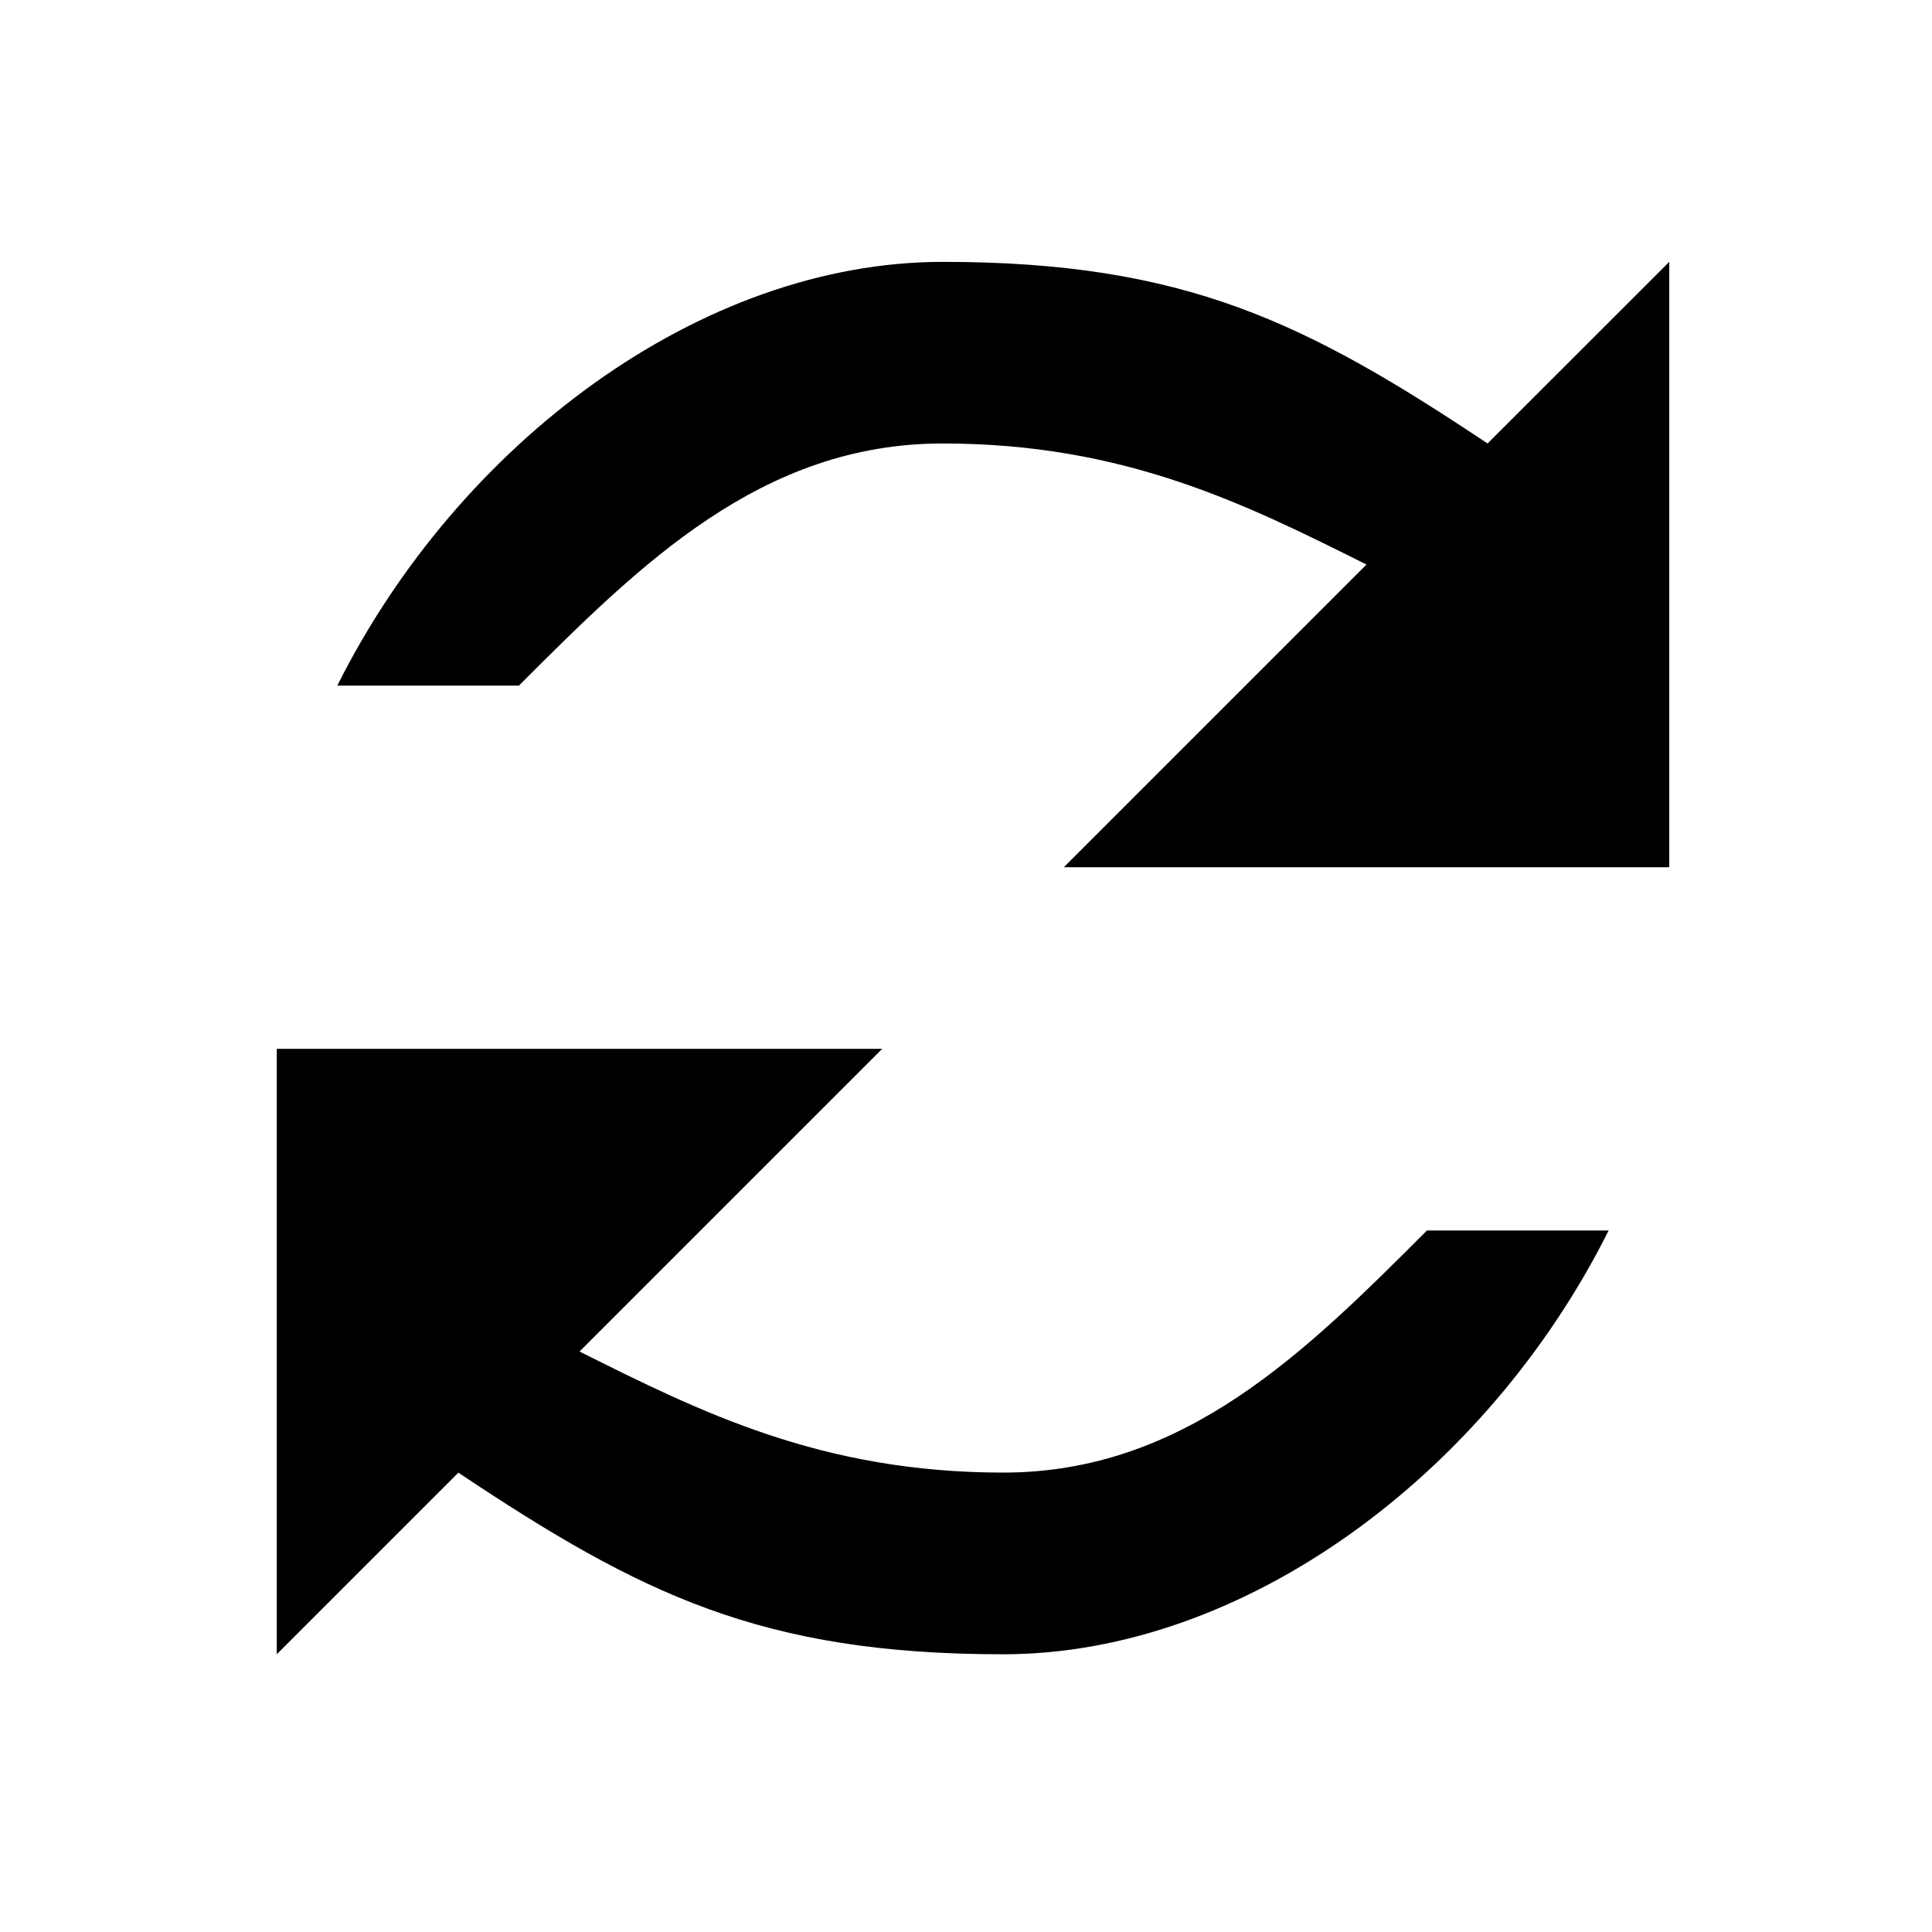 <?xml version="1.0" encoding="UTF-8" standalone="no"?>
<svg
   xmlns:dc="http://purl.org/dc/elements/1.1/"
   xmlns:cc="http://creativecommons.org/ns#"
   xmlns:rdf="http://www.w3.org/1999/02/22-rdf-syntax-ns#"
   xmlns:svg="http://www.w3.org/2000/svg"
   xmlns="http://www.w3.org/2000/svg"
   xmlns:sodipodi="http://sodipodi.sourceforge.net/DTD/sodipodi-0.dtd"
   xmlns:inkscape="http://www.inkscape.org/namespaces/inkscape"
   width="24"
   height="24"
   viewBox="0 0 24 24"
   version="1.1"
   id="svg6"
   sodipodi:docname="sync.svg"
   inkscape:version="0.92.4 (5da689c313, 2019-01-14)">
  <defs
     id="defs10" />
  <sodipodi:namedview
     pagecolor="#ffffff"
     bordercolor="#666666"
     borderopacity="1"
     objecttolerance="10"
     gridtolerance="10"
     guidetolerance="10"
     inkscape:pageopacity="0"
     inkscape:pageshadow="2"
     inkscape:window-width="1920"
     inkscape:window-height="1027"
     id="namedview8"
     showgrid="false"
     inkscape:zoom="64"
     inkscape:cx="4.2017626"
     inkscape:cy="9.0687826"
     inkscape:window-x="-8"
     inkscape:window-y="-8"
     inkscape:window-maximized="1"
     inkscape:current-layer="svg6"
     showguides="true"
     inkscape:guide-bbox="true">
    <sodipodi:guide
       position="23.983,19.915"
       orientation="1,0"
       id="guide4522"
       inkscape:locked="false" />
    <sodipodi:guide
       position="2.996,26.007"
       orientation="1,0"
       id="guide4524"
       inkscape:locked="false" />
    <sodipodi:guide
       position="0.473,21.004"
       orientation="0,1"
       id="guide4526"
       inkscape:locked="false" />
    <sodipodi:guide
       position="2.148,3.008"
       orientation="0,1"
       id="guide4528"
       inkscape:locked="false" />
    <sodipodi:guide
       position="21.016,18.625"
       orientation="1,0"
       id="guide4530"
       inkscape:locked="false" />
  </sodipodi:namedview>
  <title
     id="title2">
    reload
  </title>
  <path
     style="clip-rule:evenodd;fill:#000000;fill-rule:evenodd;stroke-width:75.205;image-rendering:optimizeQuality;shape-rendering:geometricPrecision;text-rendering:geometricPrecision"
     inkscape:connector-curvature="0"
     d="M 4.19,8.517 H 6.446 C 7.95,7.013 9.455,5.509 11.711,5.509 c 2.256,0 3.76,0.752 5.264,1.504 l -3.76,3.76 h 7.521 V 3.253 L 18.479,5.509 C 16.223,4.005 14.719,3.253 11.711,3.253 c -3.008,0 -6.016,2.256 -7.521,5.264 z"
     class="fil0"
     id="path4_0" />
  <path
     style="clip-rule:evenodd;fill:#000000;fill-rule:evenodd;stroke-width:75.205;image-rendering:optimizeQuality;shape-rendering:geometricPrecision;text-rendering:geometricPrecision"
     inkscape:connector-curvature="0"
     d="m 17.727,15.286 h 2.256 c -1.504,3.008 -4.512,5.264 -7.521,5.264 -3.008,0 -4.512,-0.752 -6.768,-2.256 l -2.256,2.256 v -7.521 h 7.521 l -3.76,3.76 c 1.504,0.752 3.008,1.504 5.264,1.504 2.256,0 3.76,-1.504 5.264,-3.008 z"
     class="fil0"
     id="path4_1" />
</svg>
